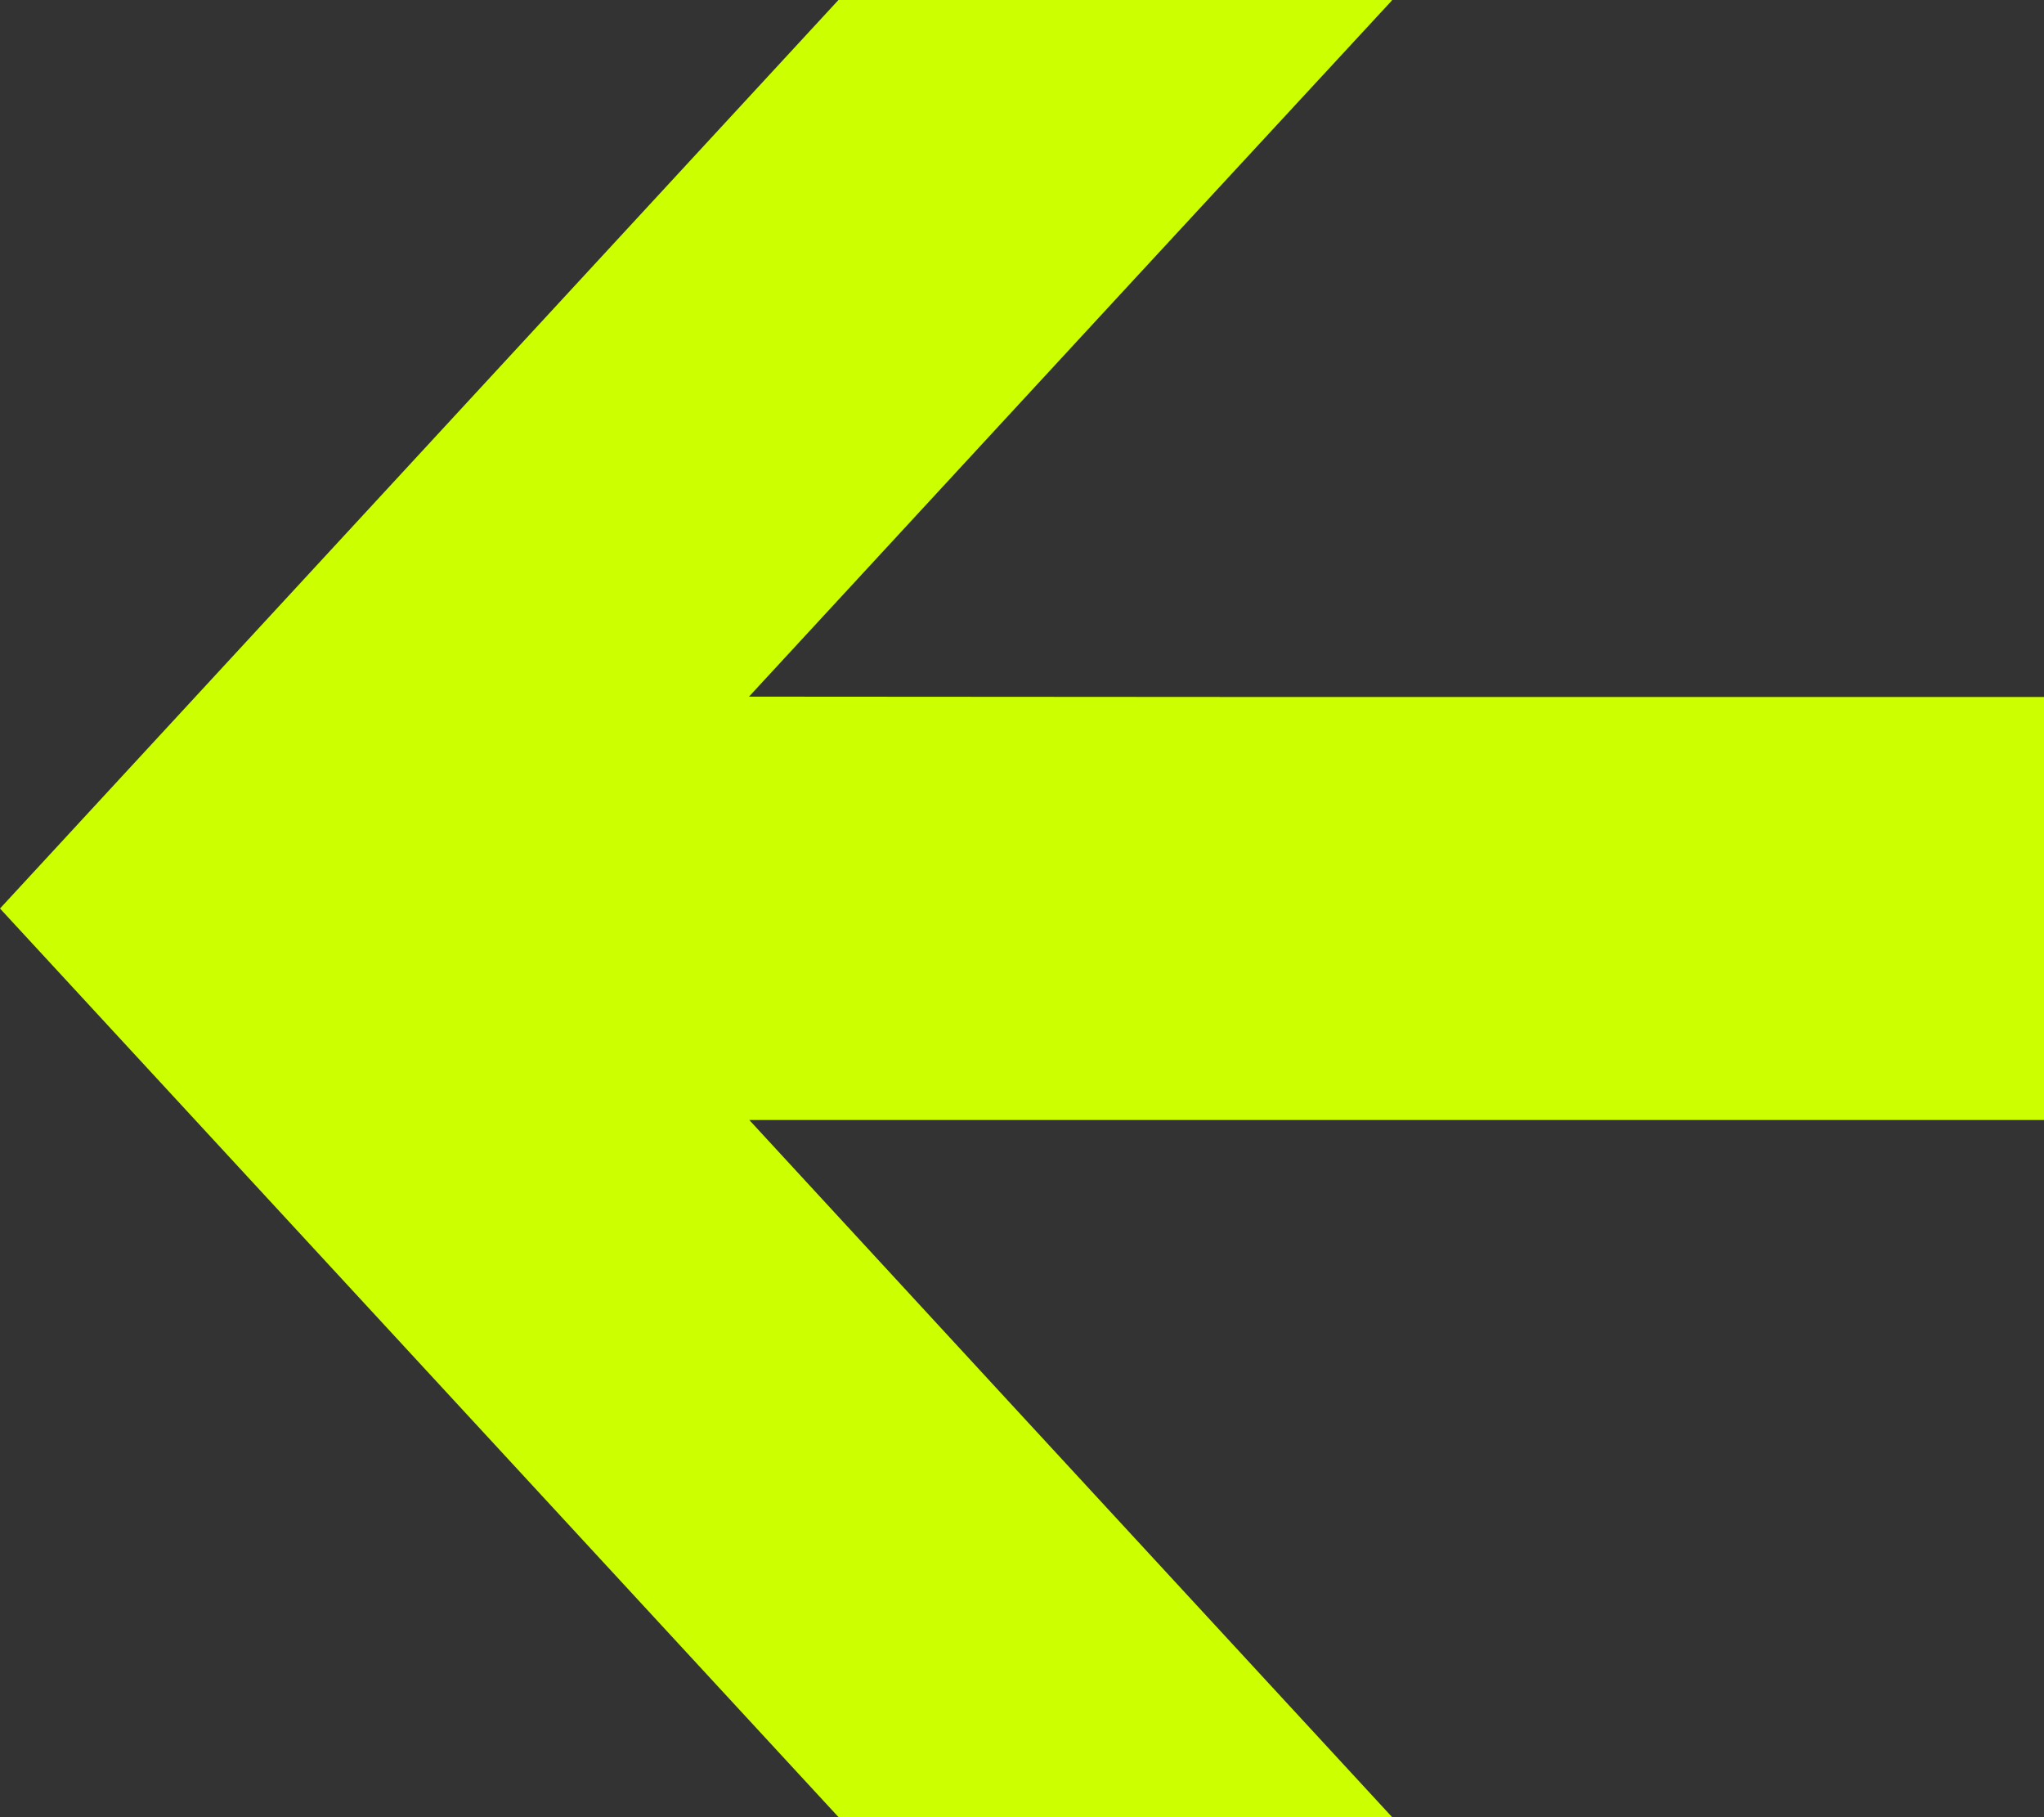 <svg xmlns="http://www.w3.org/2000/svg" viewBox="0 0 59.63 53"><rect x="0" y="0" width="59.63" height="53" fill="#333333" stroke="none"/><defs><style>.cls-1{fill:#cf0;}</style></defs><title>アセット 788</title><g id="レイヤー_2" data-name="レイヤー 2"><g id="視聴_" data-name="視聴★"><polygon id="戻る_" data-name="戻る■" class="cls-1" points="59.63 20.34 59.63 20.34 59.63 20.33 37.04 20.33 21.85 20.32 33.02 8.22 40.61 0.01 40.6 0.01 40.61 0 24.46 0 0 26.5 24.46 53 40.61 53 29.4 40.85 21.86 32.67 59.63 32.67 59.63 20.41 59.63 20.34"/></g></g></svg>